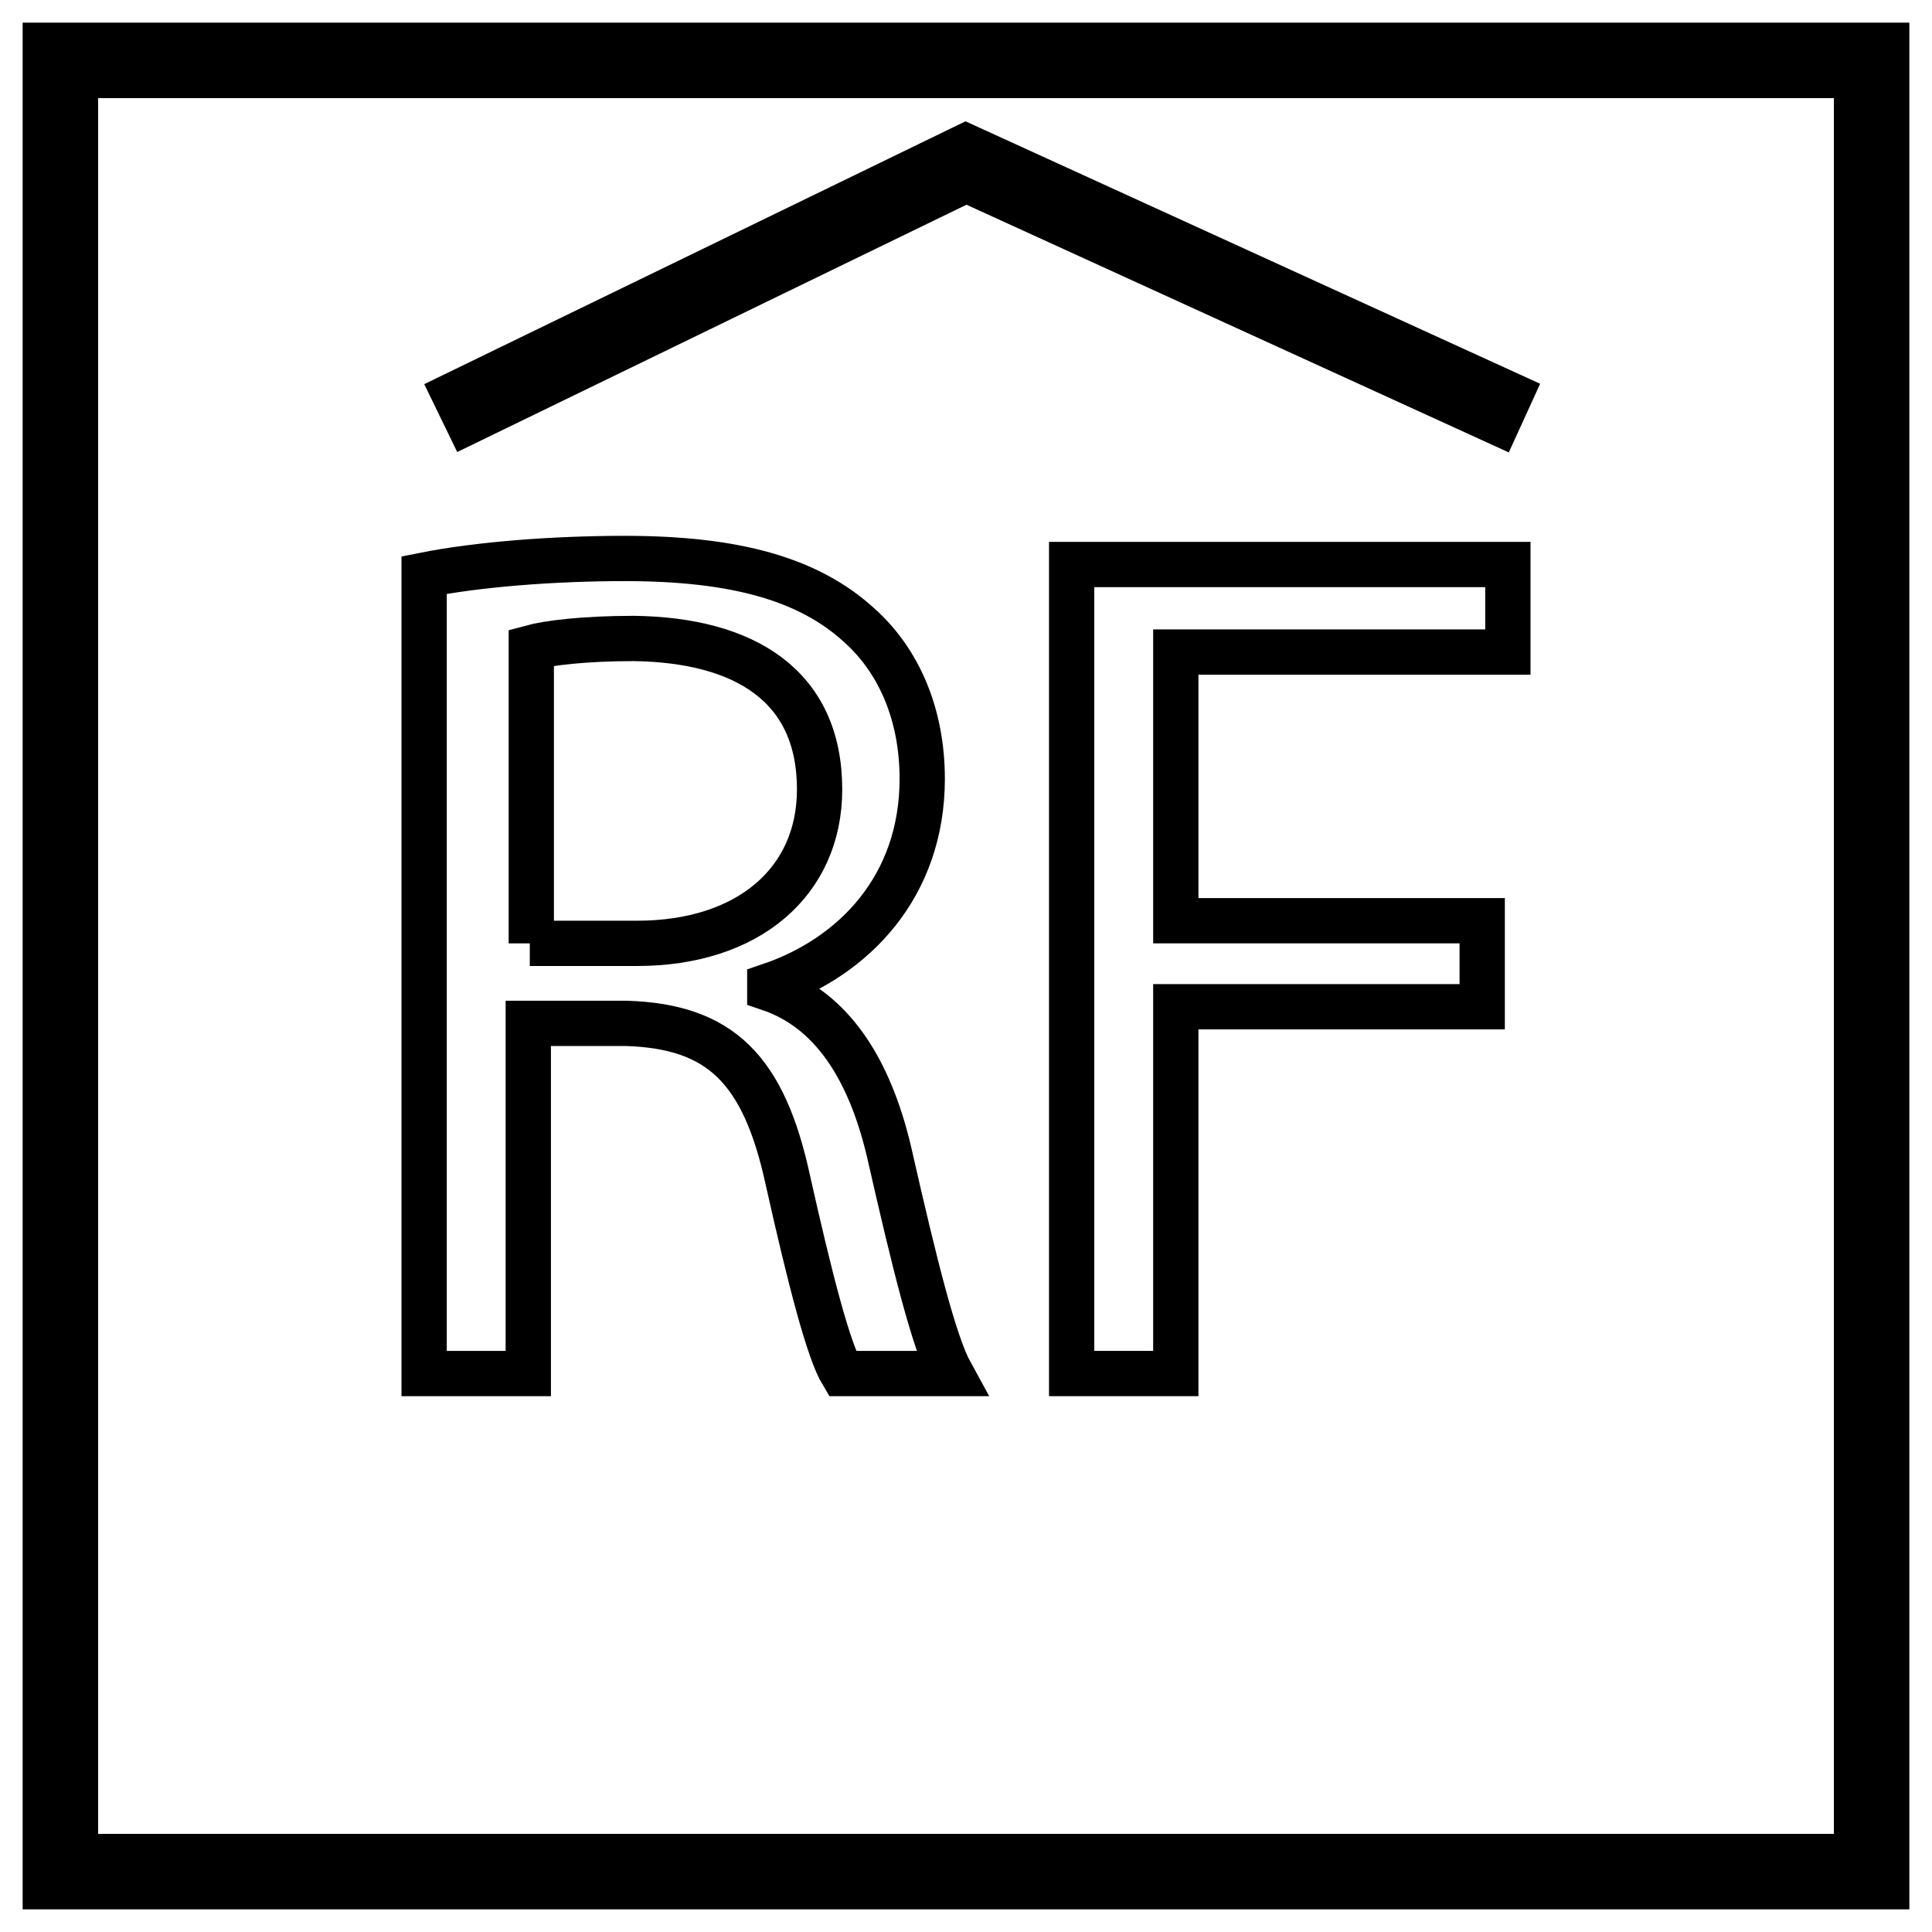 <?xml version="1.0" encoding="utf-8"?>
<!-- Generator: Adobe Illustrator 26.0.2, SVG Export Plug-In . SVG Version: 6.00 Build 0)  -->
<svg version="1.1" id="Layer_1" xmlns="http://www.w3.org/2000/svg" xmlns:xlink="http://www.w3.org/1999/xlink" x="0px" y="0px"
	 viewBox="0 0 128 128" style="enable-background:new 0 0 128 128;" xml:space="preserve">
<style type="text/css">
	.RoofFloorx0{fill:none;stroke:#000000;stroke-width:5;stroke-miterlimit:10;}
	.RoofFloorx1{fill:none;stroke:#000000;stroke-width:3;stroke-miterlimit:10;}
</style>
<rect x="4" y="4" class="RoofFloorx0" width="120" height="120"/>
<g>
	<path class="RoofFloorx1" d="M28.1,38.1c3.5-0.7,8.5-1.1,13.3-1.1c7.4,0,12.2,1.4,15.5,4.4c2.7,2.4,4.2,6,4.2,10.2
		c0,7.1-4.5,11.8-10.1,13.7v0.2c4.1,1.4,6.6,5.3,7.9,10.8c1.7,7.5,3,12.7,4.1,14.7h-7.2c-0.9-1.5-2.1-6.1-3.6-12.8
		c-1.6-7.4-4.5-10.2-10.7-10.4h-6.5V91h-6.9V38.1z M35.1,62.5h7.1c7.4,0,12.1-4.1,12.1-10.2c0-6.9-5-9.9-12.3-10
		c-3.3,0-5.7,0.3-6.8,0.6V62.5z"/>
	<path class="RoofFloorx1" d="M71,37.4h28.9v5.8h-22V61h20.3v5.7H77.9V91H71V37.4z"/>
</g>
<polyline class="RoofFloorx0" points="29.2,27.7 64,10.8 101,27.7 "/>
</svg>

